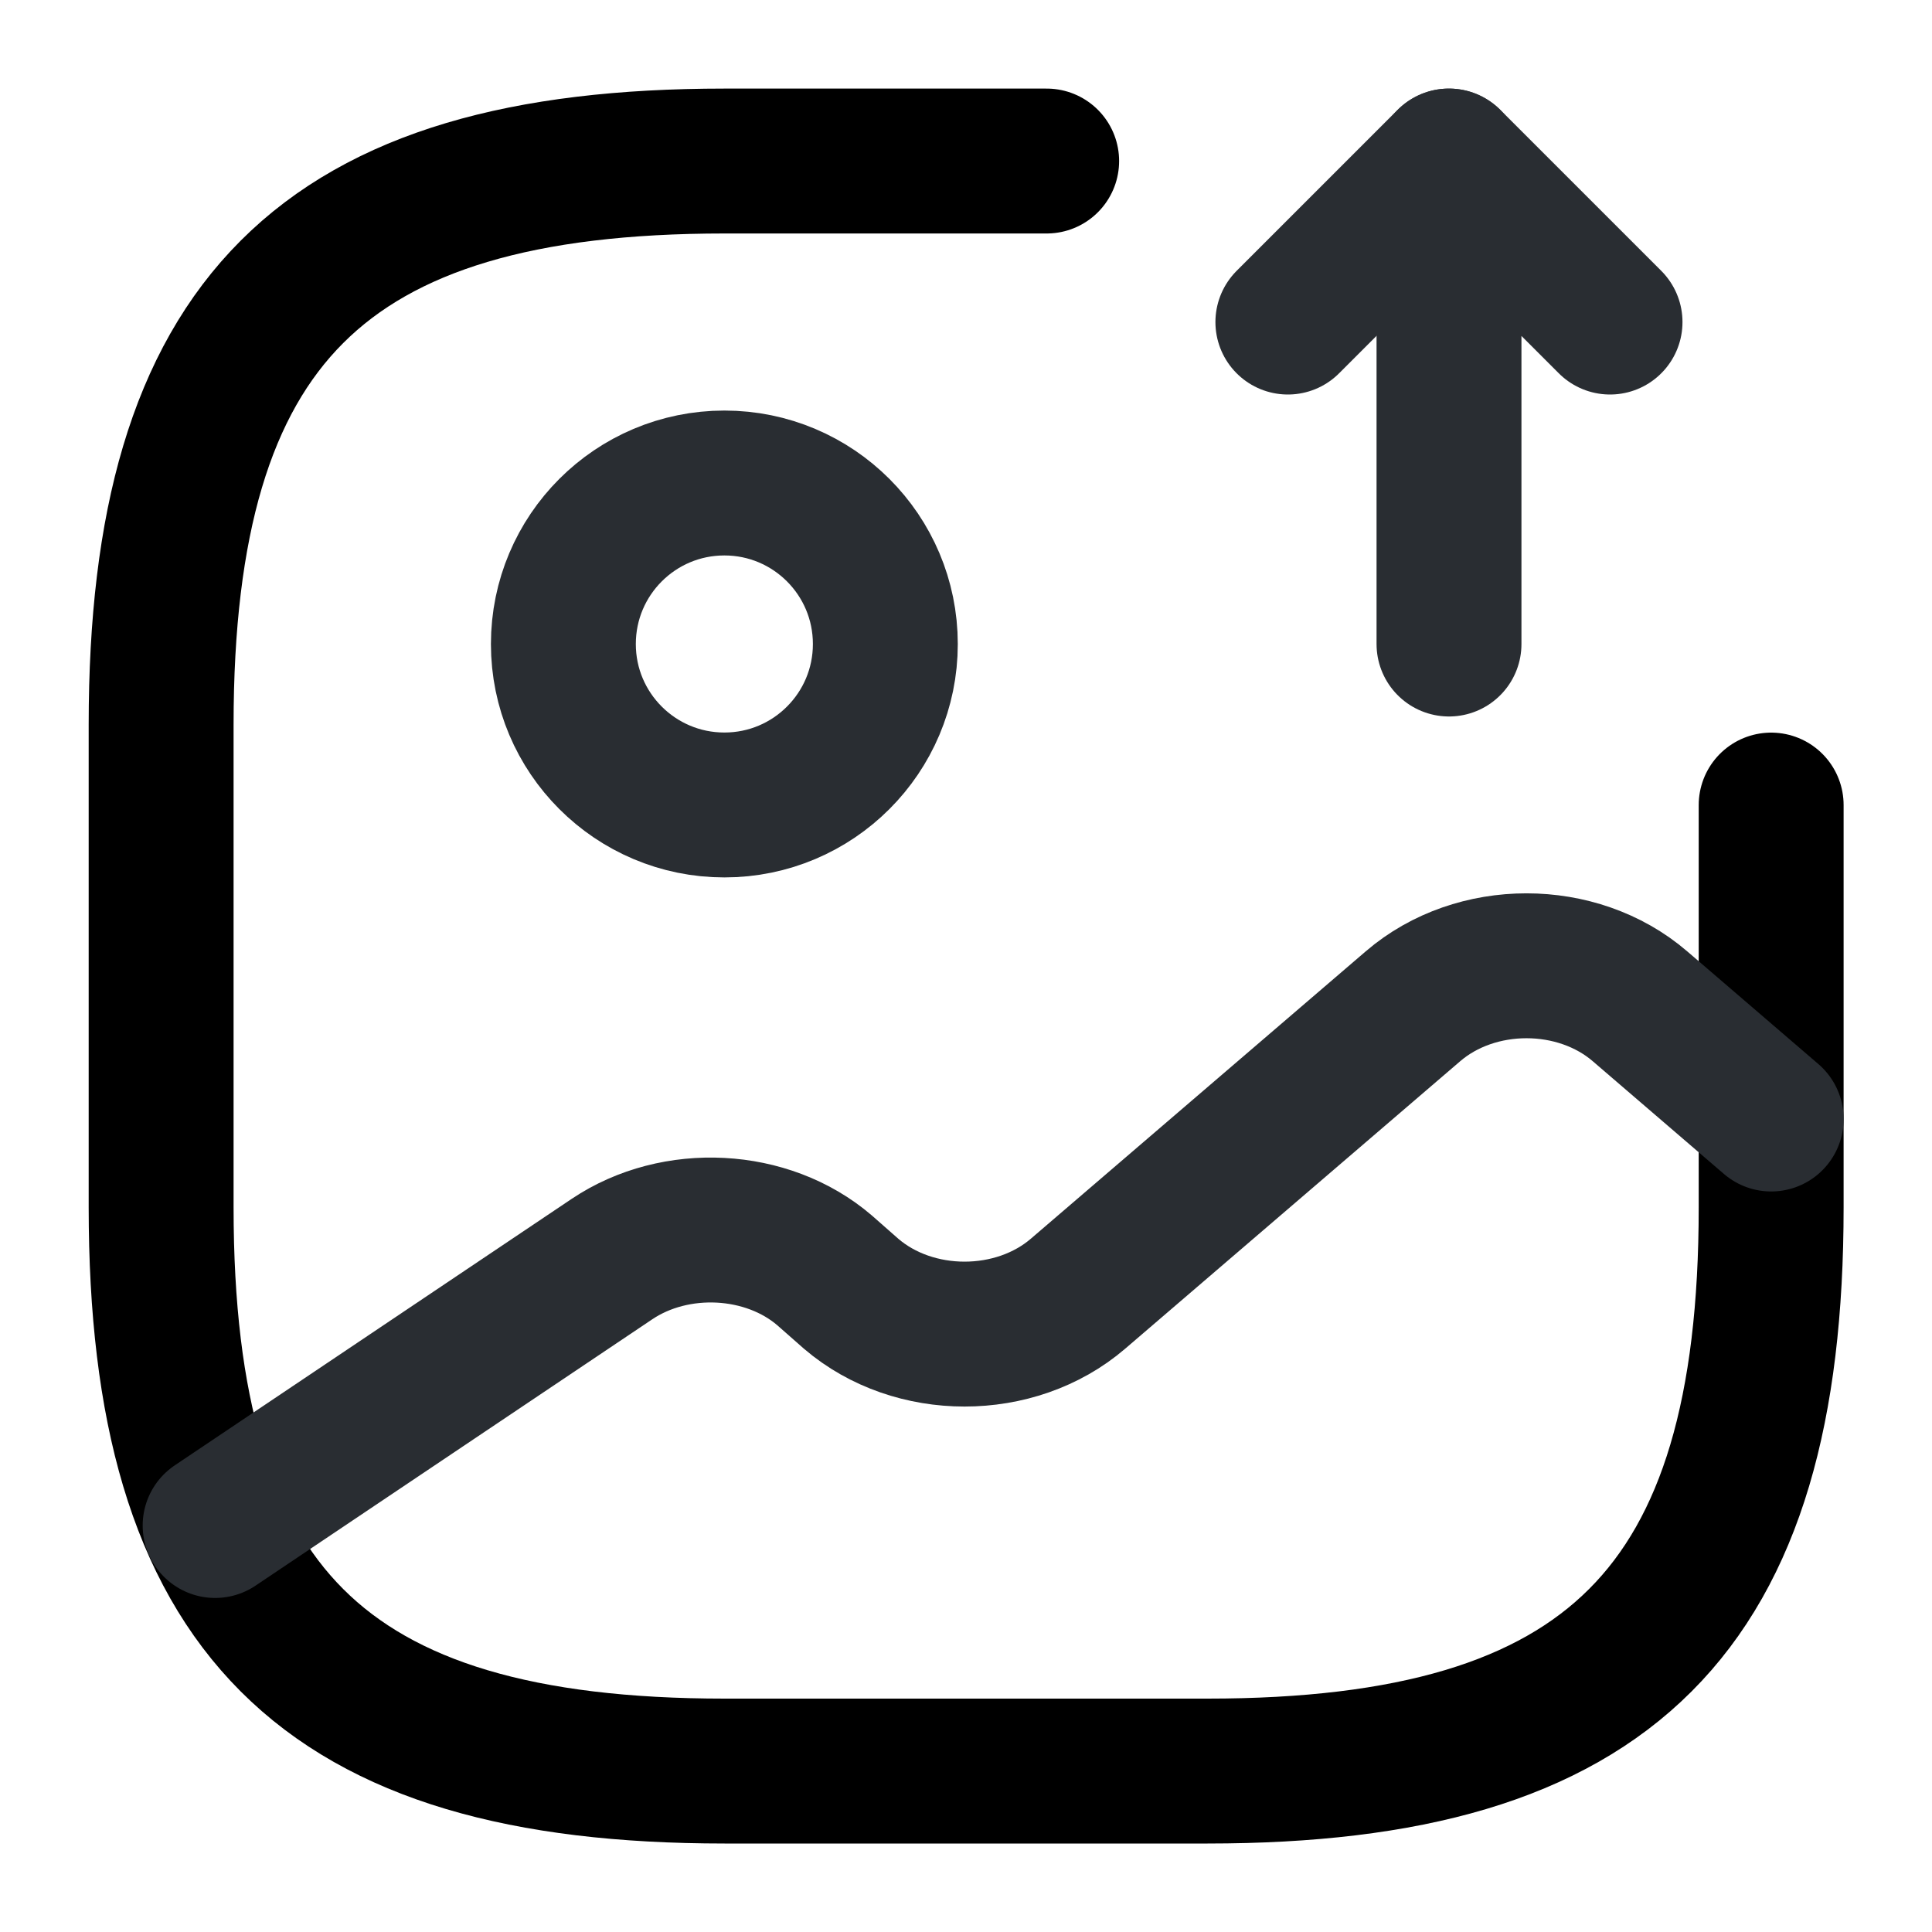 <svg width="20" height="20" viewBox="0 0 20 20" fill="none" xmlns="http://www.w3.org/2000/svg">
<path d="M7.499 8.333C8.419 8.333 9.165 7.587 9.165 6.667C9.165 5.746 8.419 5 7.499 5C6.578 5 5.832 5.746 5.832 6.667C5.832 7.587 6.578 8.333 7.499 8.333Z" stroke="#292D32" stroke-width="1.5" stroke-linecap="round" stroke-linejoin="round"/>
<path d="M10.835 1.667H7.501C3.335 1.667 1.668 3.334 1.668 7.5V12.5C1.668 16.667 3.335 18.334 7.501 18.334H12.501C16.668 18.334 18.335 16.667 18.335 12.5V8.334" stroke="black" stroke-width="1.5" stroke-linecap="round" stroke-linejoin="round"/>
<path d="M15 6.667V1.667L16.667 3.334" stroke="#292D32" stroke-width="1.5" stroke-linecap="round" stroke-linejoin="round"/>
<path d="M14.999 1.667L13.332 3.334" stroke="#292D32" stroke-width="1.5" stroke-linecap="round" stroke-linejoin="round"/>
<path d="M2.227 15.792L6.335 13.034C6.993 12.592 7.943 12.642 8.535 13.15L8.81 13.392C9.46 13.95 10.51 13.95 11.16 13.392L14.627 10.417C15.277 9.858 16.327 9.858 16.977 10.417L18.335 11.584" stroke="#292D32" stroke-width="1.5" stroke-linecap="round" stroke-linejoin="round"/>
</svg>
